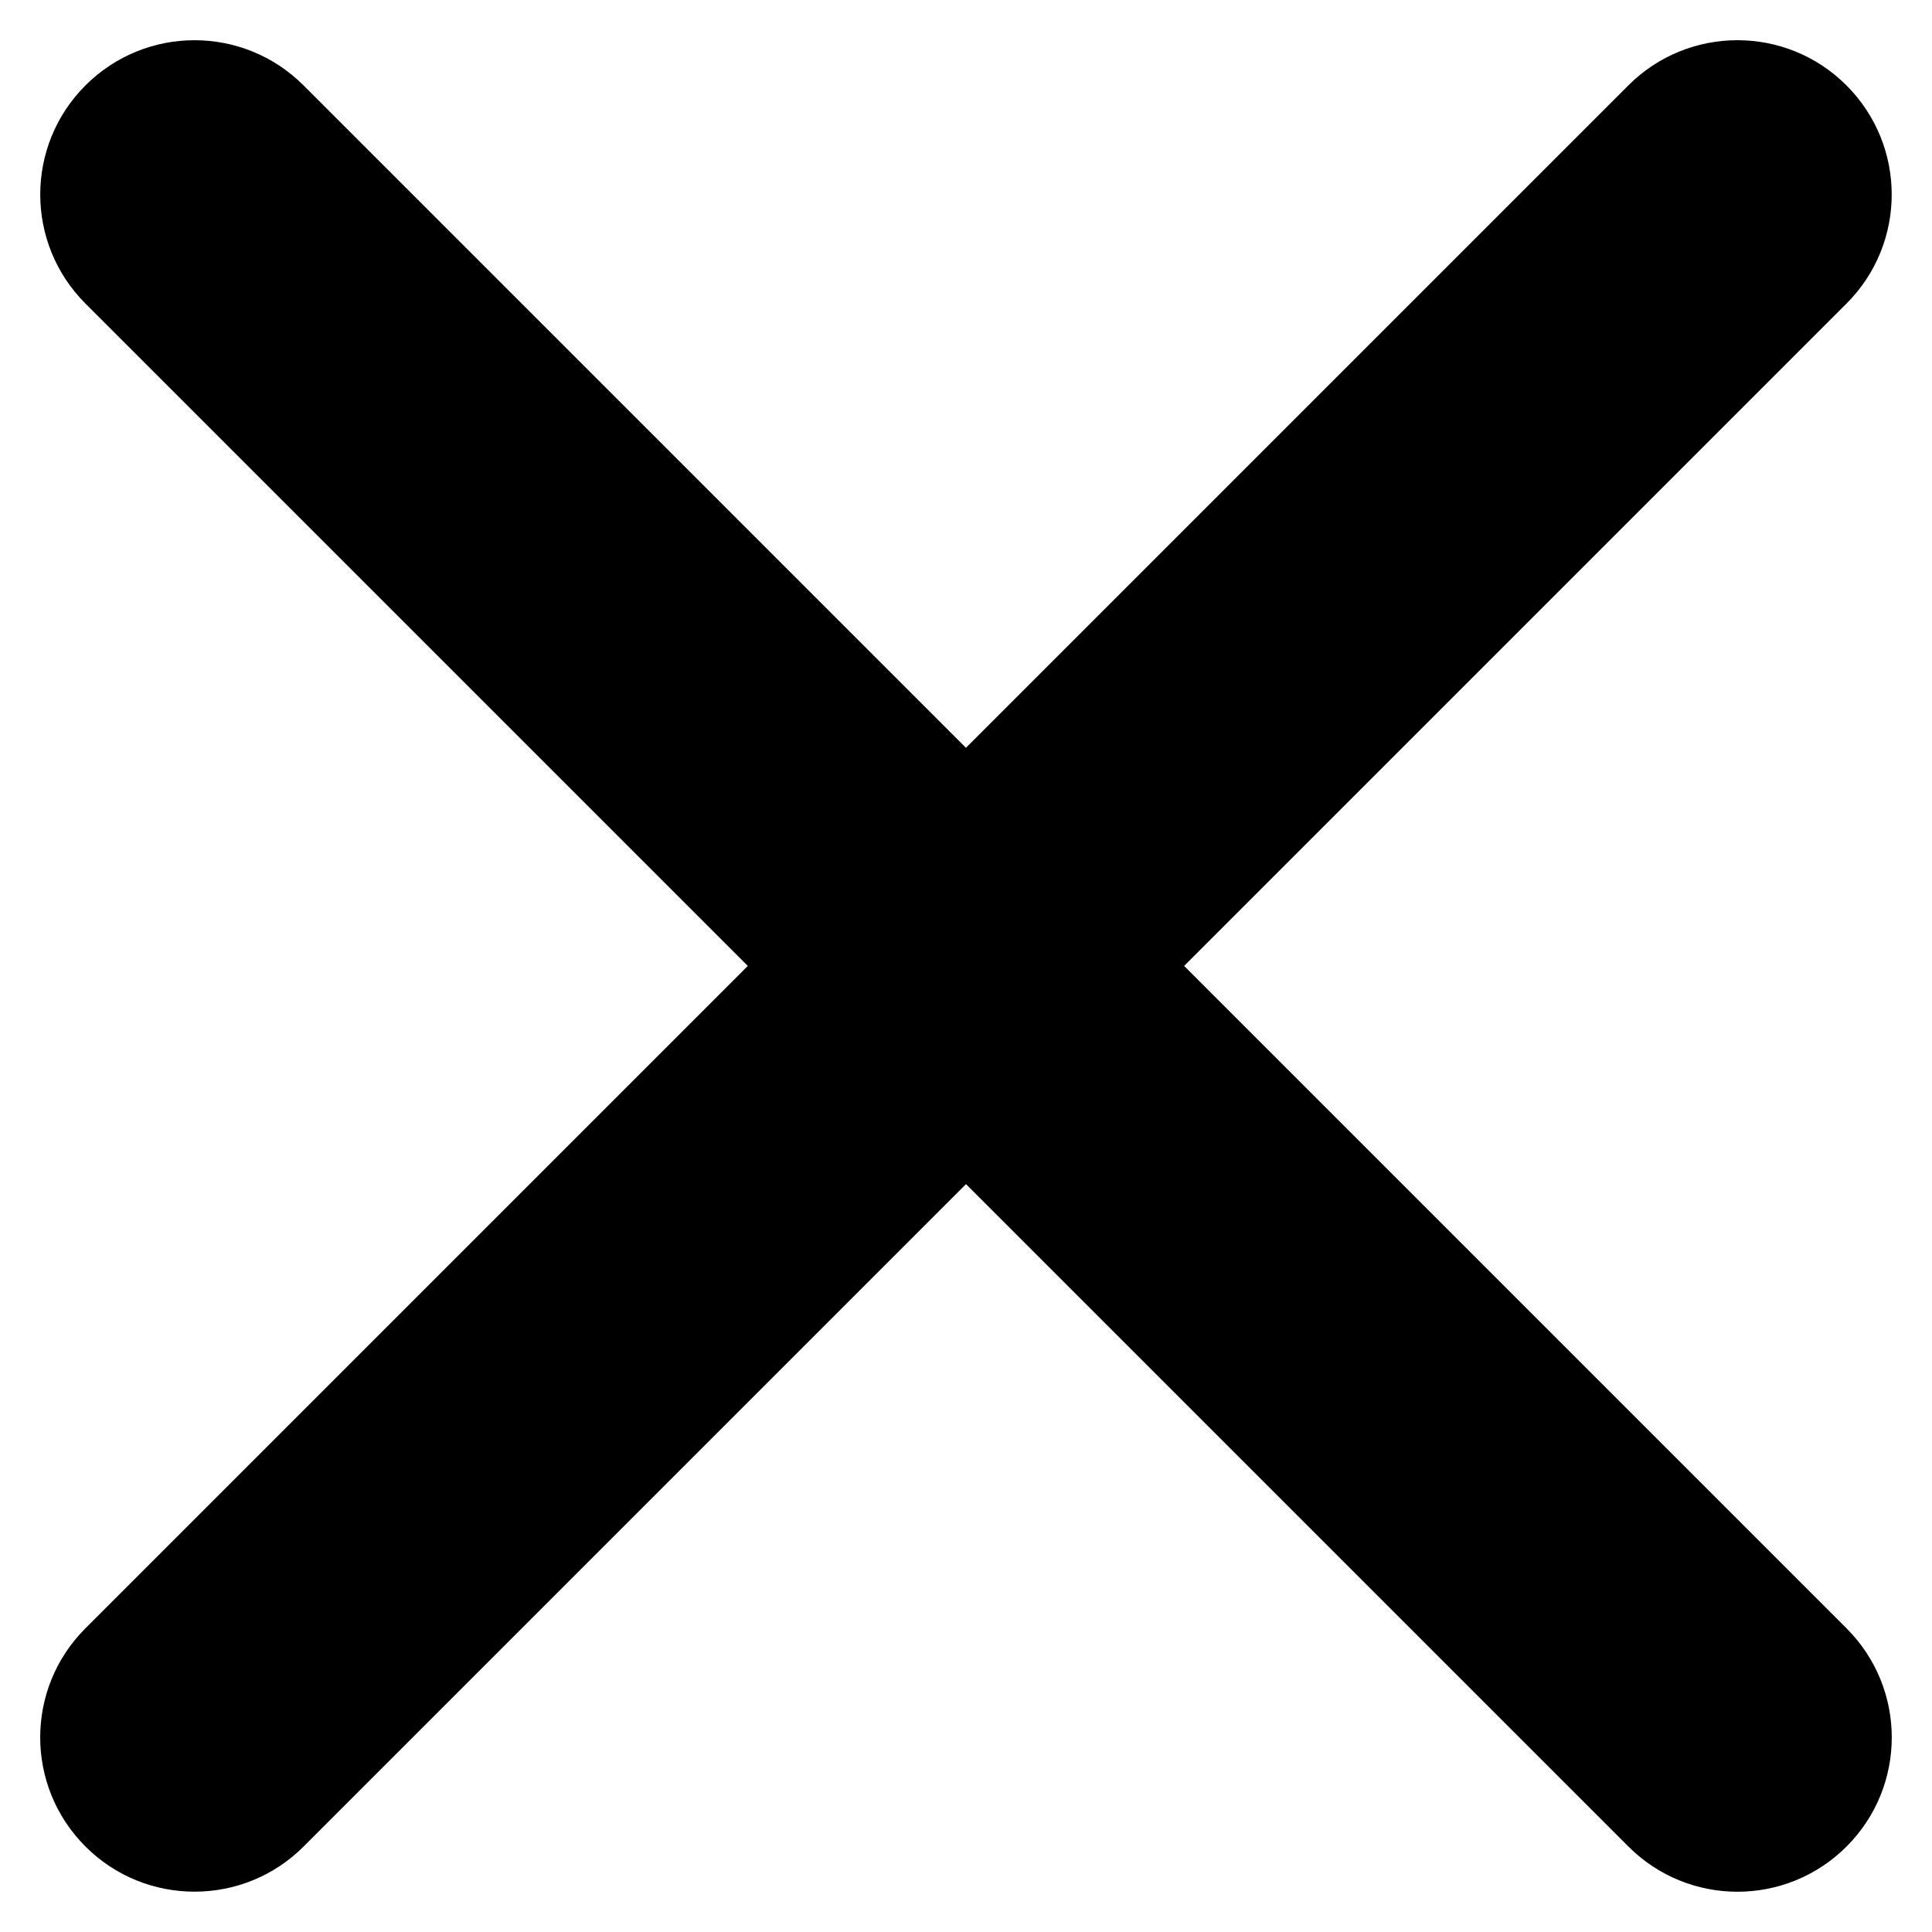 <svg class="svg-icon" style="width: 1em; height: 1em;vertical-align: middle;fill: currentColor;overflow: hidden;" viewBox="0 0 1024 1024" version="1.1" xmlns="http://www.w3.org/2000/svg"><path d="M978.72 863.072c31.936 31.936 31.936 83.68 0 115.616-15.968 15.968-36.896 23.968-57.824 23.968s-41.824-7.968-57.824-23.968l-351.072-351.072-351.072 351.072c-15.968 15.968-36.896 23.936-57.824 23.936s-41.856-7.968-57.824-23.936c-31.968-31.968-31.968-83.712 0-115.648l351.072-351.072-351.072-351.072c-31.936-31.968-31.936-83.68 0-115.616s83.68-31.968 115.616 0l351.072 351.072 351.072-351.072c31.936-31.968 83.712-31.968 115.648 0s31.936 83.68 0 115.616l-351.072 351.072 351.072 351.072z"  /></svg>